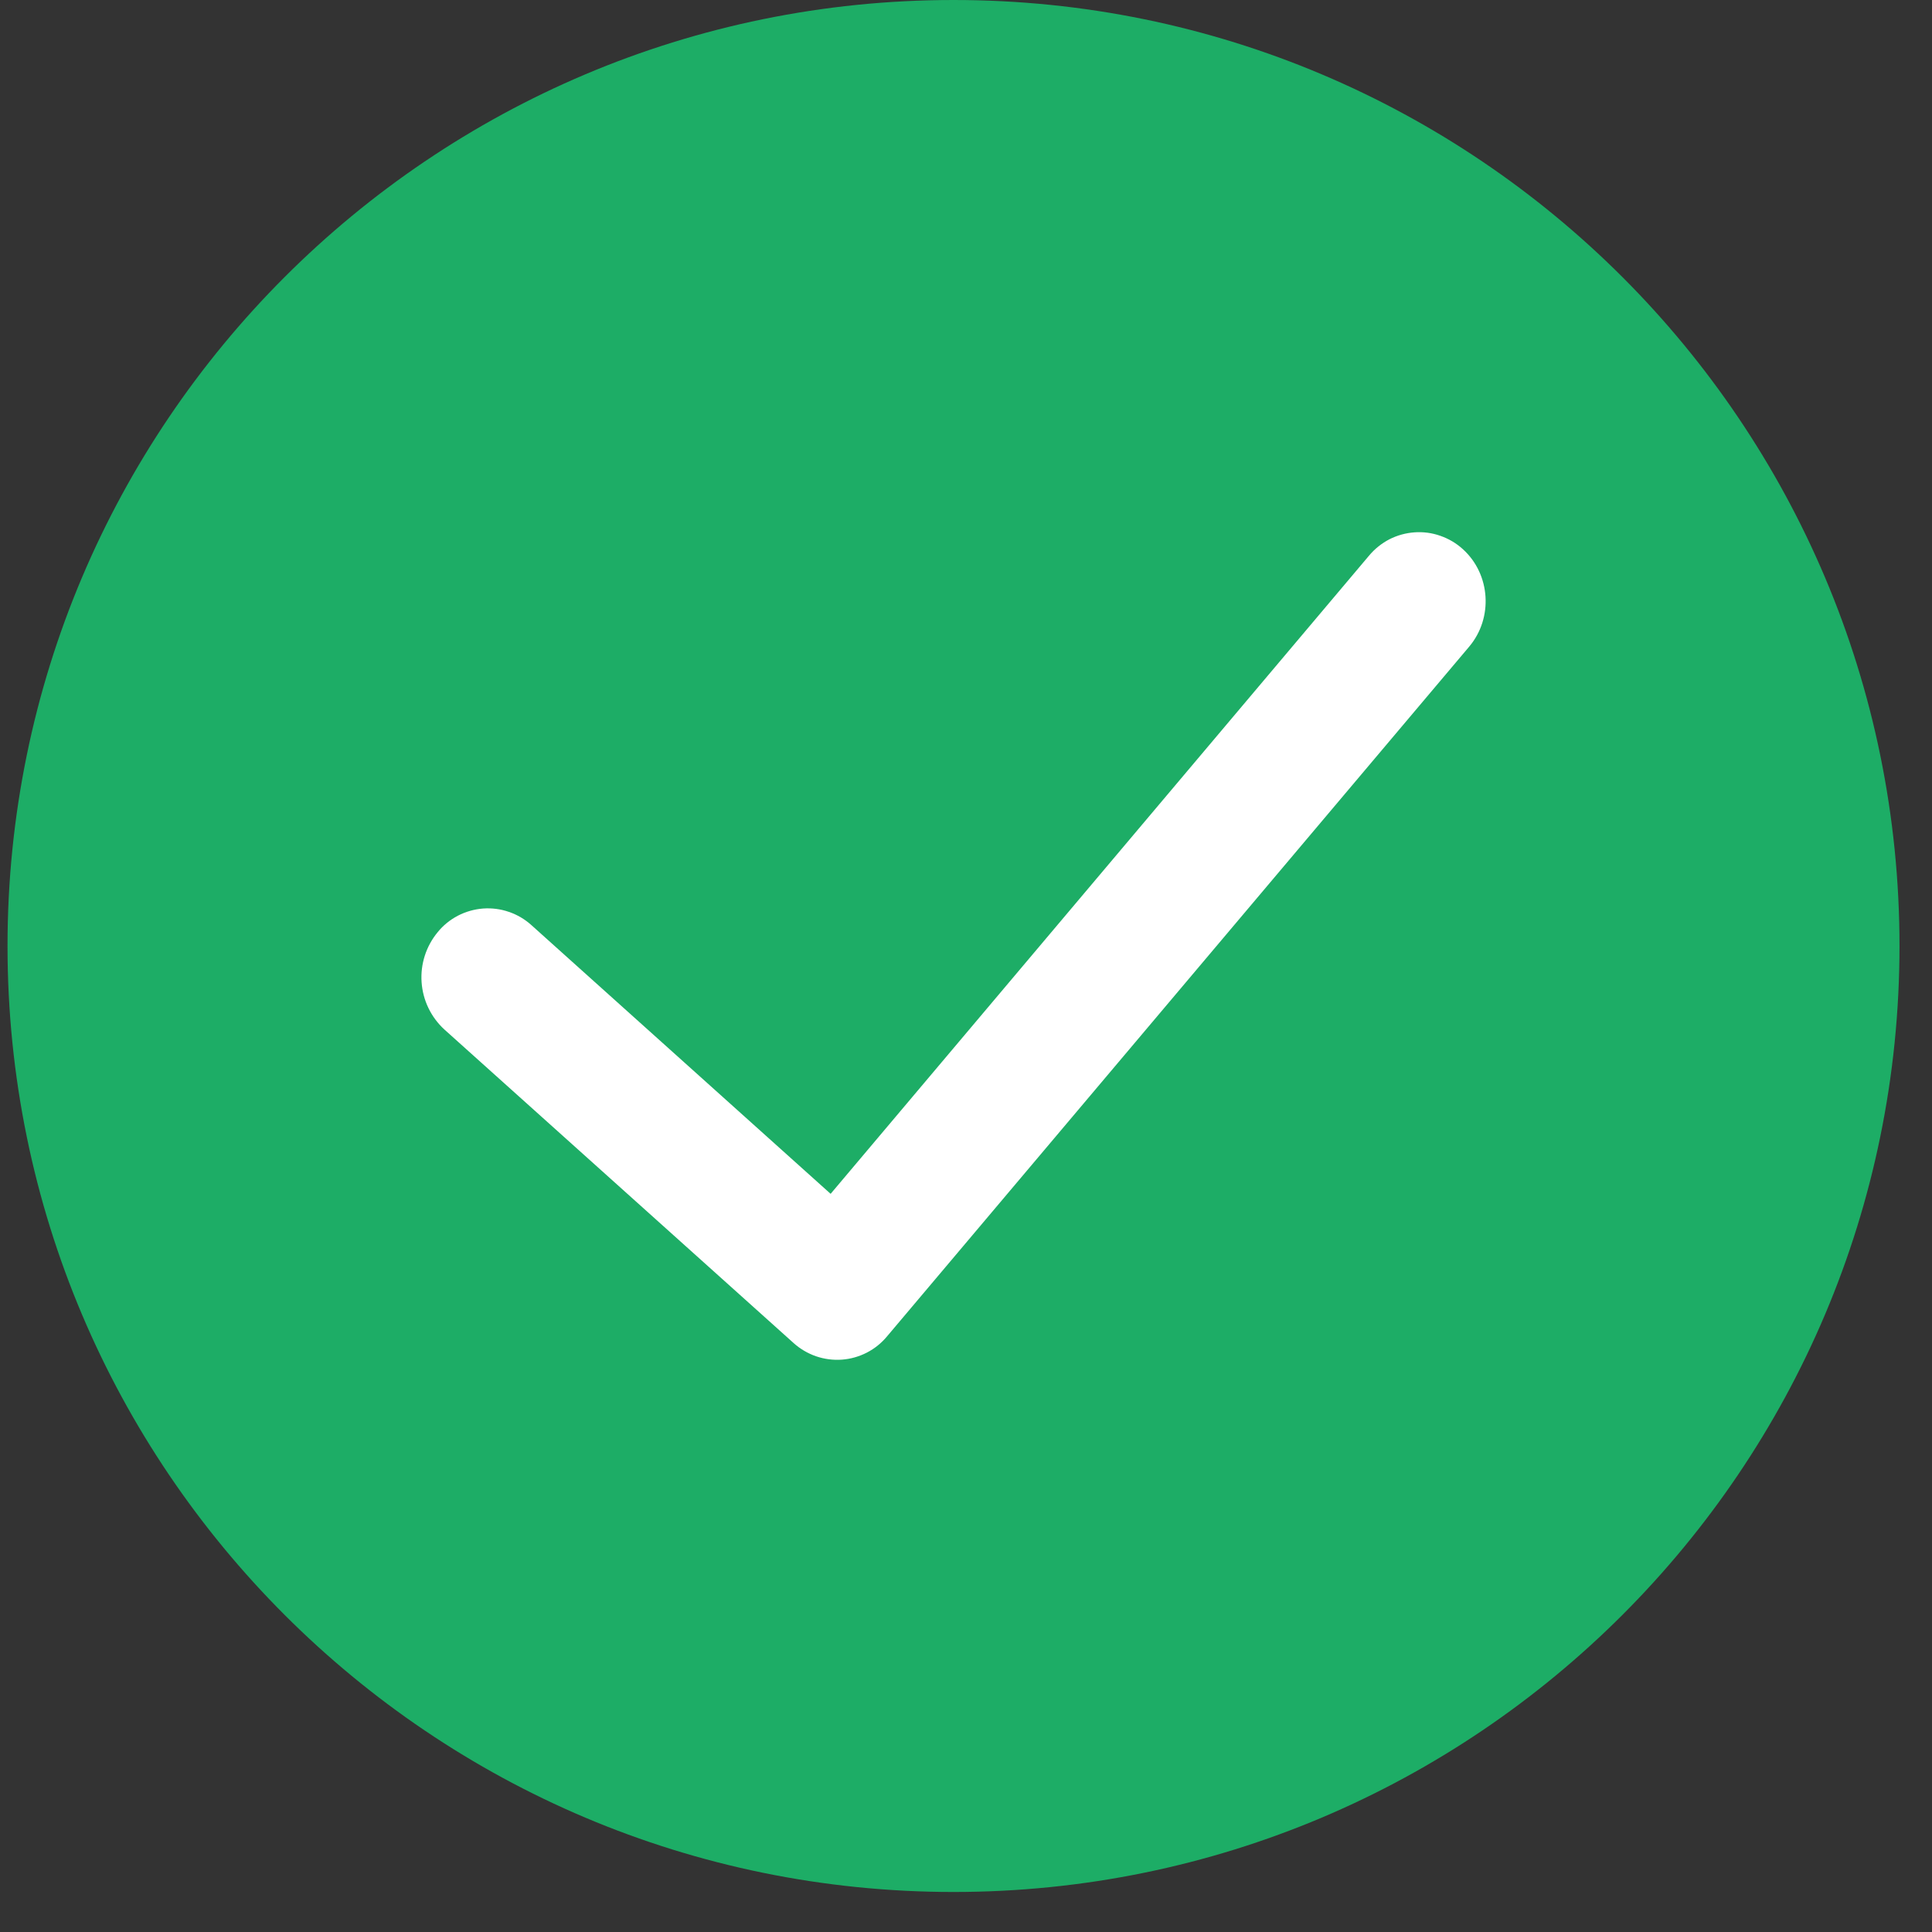 <svg width="28" height="28" viewBox="0 0 28 28" fill="none" xmlns="http://www.w3.org/2000/svg">
<rect x="0" y="0" width="28" height="28" fill="#333333" stroke="none"/>
<g clip-path="url(#clip0_3_656)">
<path d="M27.529 13.71C27.529 6.138 21.391 0 13.819 0C6.248 0 0.109 6.138 0.109 13.71C0.109 21.282 6.248 27.42 13.819 27.42C21.391 27.42 27.529 21.282 27.529 13.71Z" fill="#1DAD66"/>
<path fill-rule="evenodd" clip-rule="evenodd" d="M21.202 7.96C21.602 8.323 21.643 8.954 21.294 9.37L12.857 19.366C12.776 19.464 12.676 19.545 12.563 19.603C12.45 19.661 12.327 19.696 12.2 19.705C12.073 19.714 11.946 19.697 11.826 19.656C11.706 19.614 11.595 19.549 11.501 19.464L6.44 14.92C6.246 14.742 6.128 14.497 6.11 14.234C6.092 13.972 6.175 13.713 6.343 13.51C6.423 13.411 6.523 13.33 6.636 13.271C6.75 13.212 6.874 13.177 7.001 13.167C7.128 13.158 7.256 13.174 7.376 13.216C7.497 13.257 7.608 13.323 7.702 13.408L12.038 17.302L19.841 8.053C19.923 7.955 20.023 7.875 20.136 7.816C20.25 7.758 20.374 7.724 20.501 7.715C20.628 7.706 20.756 7.723 20.876 7.766C20.997 7.808 21.108 7.874 21.202 7.96Z" fill="white"/>
</g>
<defs>
<clipPath id="clip0_3_656">
<rect width="27.42" height="27.42" fill="white" transform="translate(0.109)"/>
</clipPath>
</defs>
</svg>
